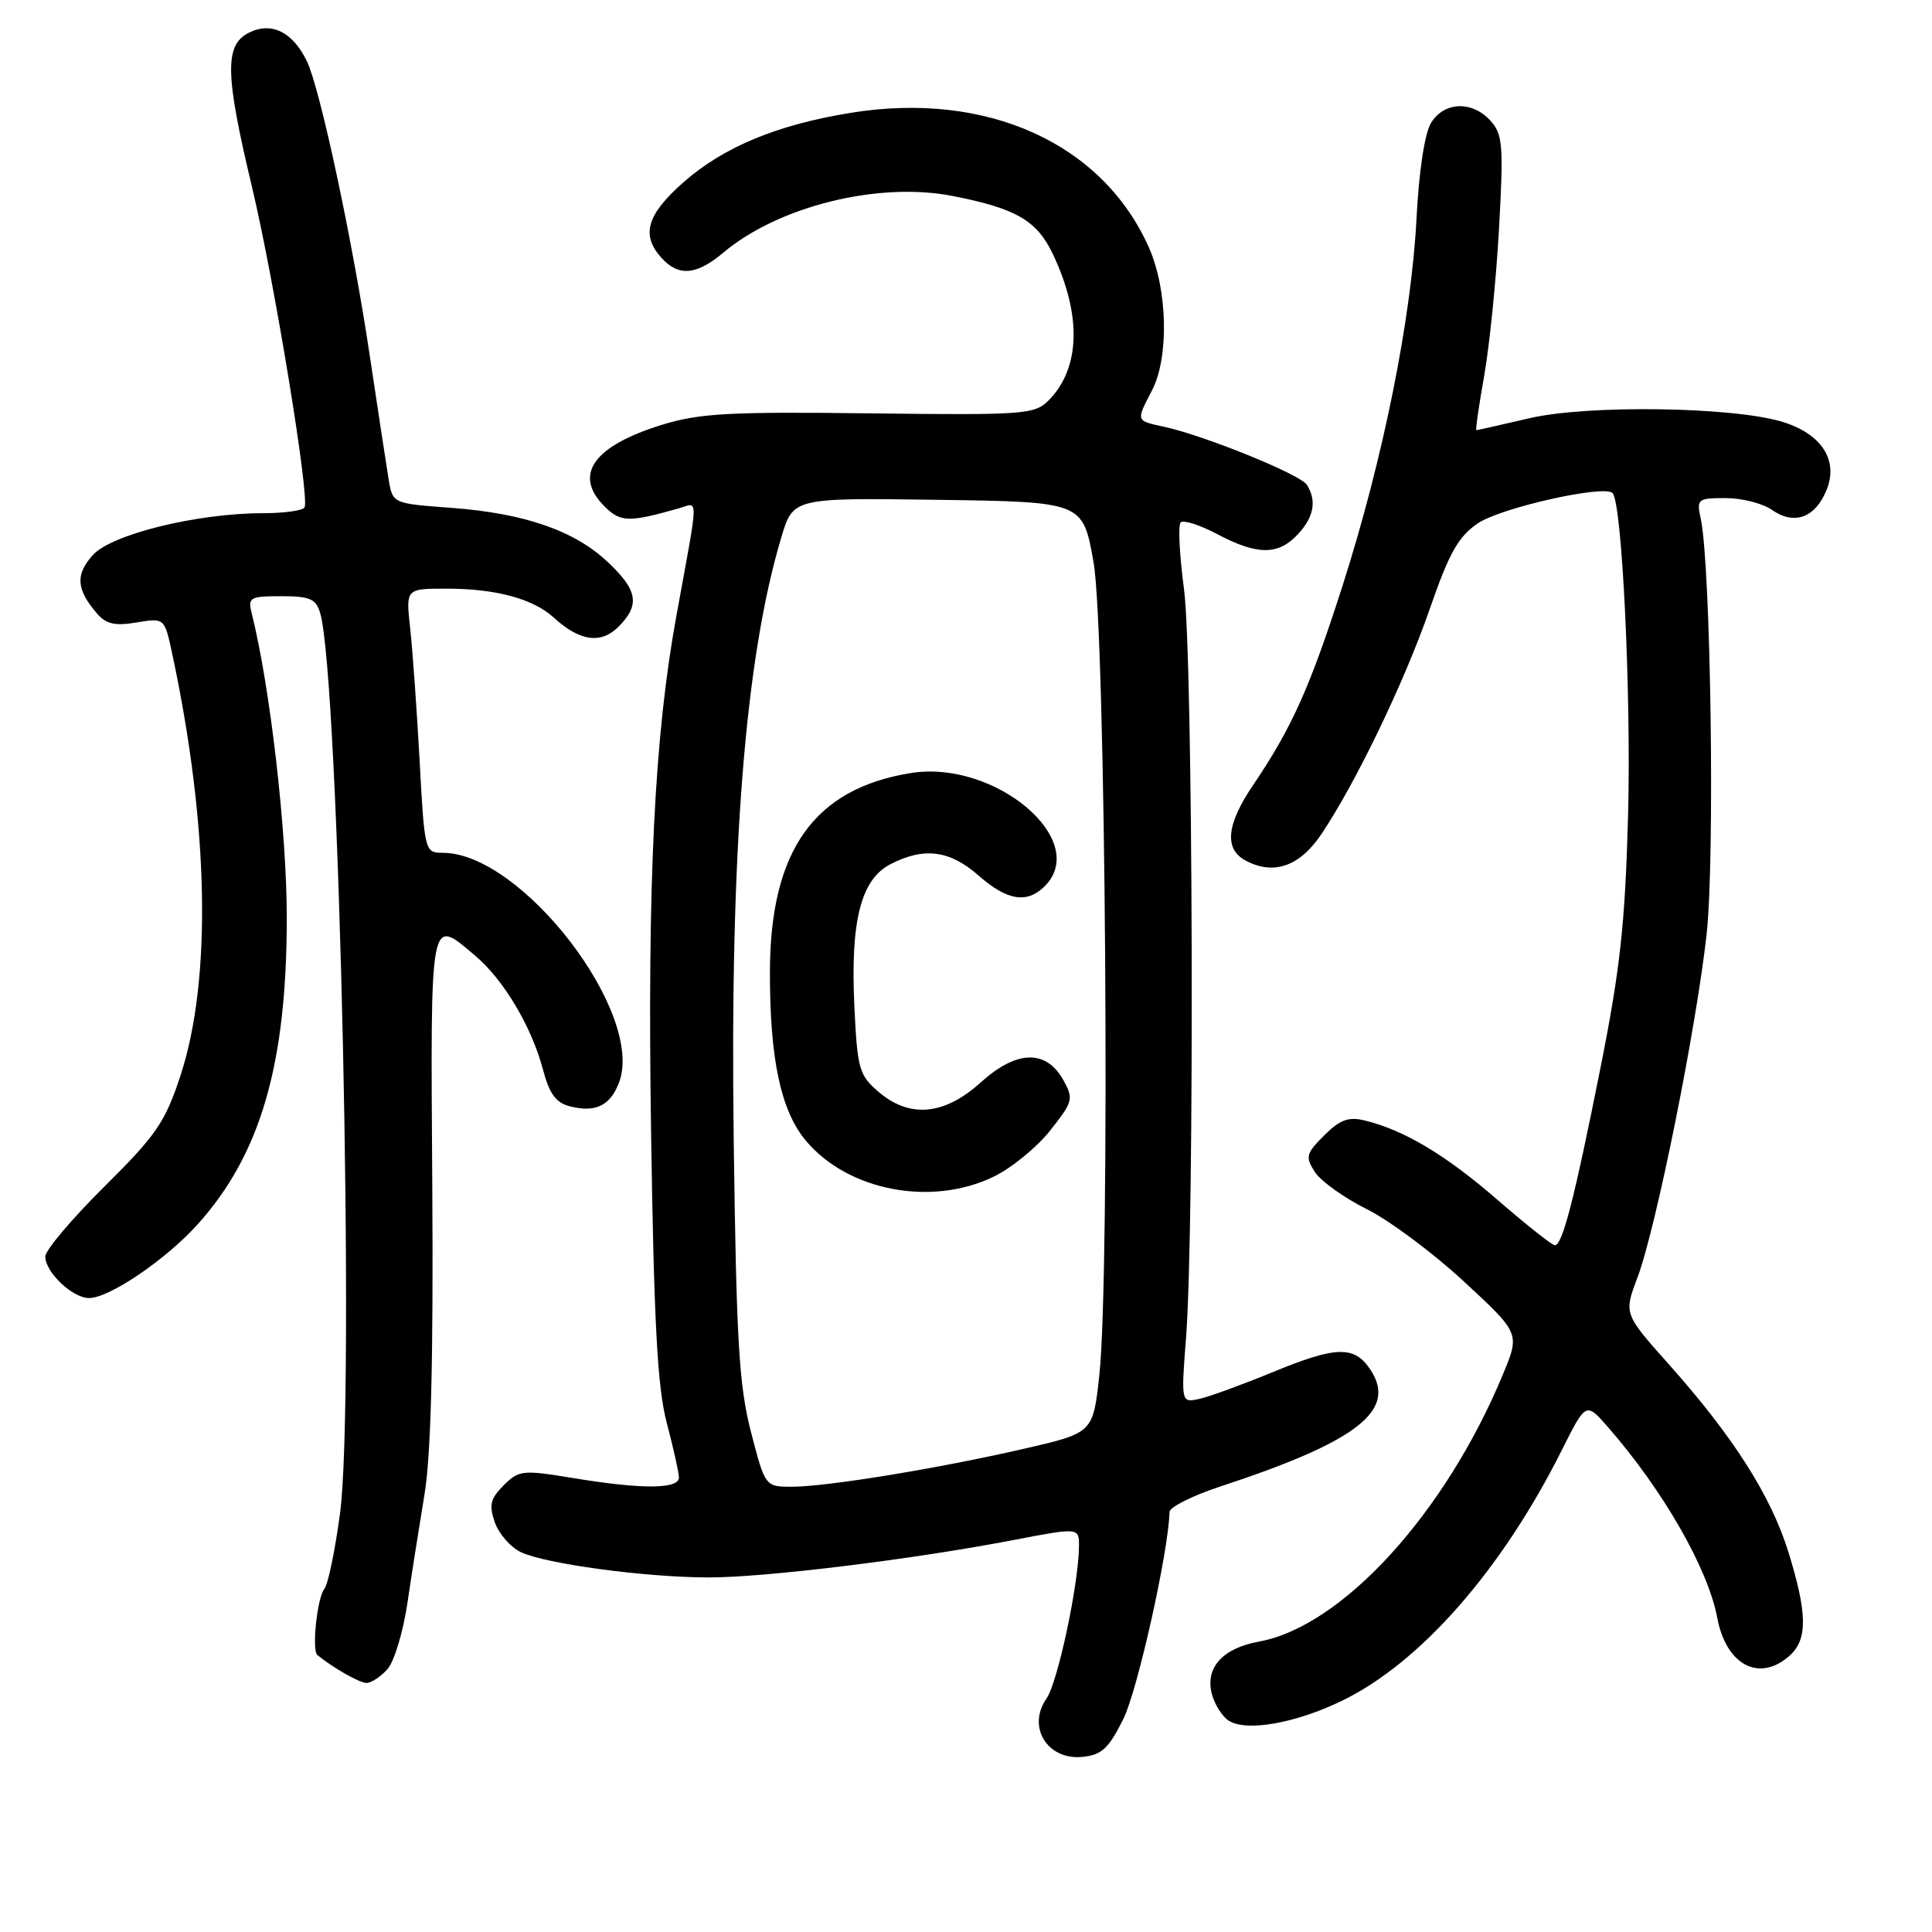 <?xml version="1.0" encoding="UTF-8" standalone="no"?>
<!DOCTYPE svg PUBLIC "-//W3C//DTD SVG 1.1//EN" "http://www.w3.org/Graphics/SVG/1.1/DTD/svg11.dtd" >
<svg xmlns="http://www.w3.org/2000/svg" xmlns:xlink="http://www.w3.org/1999/xlink" version="1.1" viewBox="0 0 256 256">
 <g >
 <path fill="currentColor"
d=" M 148.86 227.75 C 150.74 223.94 154.83 205.63 154.97 200.33 C 154.99 199.69 158.04 198.17 161.75 196.95 C 179.83 191.01 185.13 186.90 181.62 181.54 C 179.47 178.26 177.10 178.32 168.48 181.88 C 164.64 183.46 160.37 185.02 159.00 185.34 C 156.49 185.91 156.49 185.91 157.16 177.21 C 158.30 162.34 158.09 87.02 156.89 78.10 C 156.29 73.58 156.08 69.58 156.45 69.22 C 156.81 68.86 159.00 69.56 161.30 70.78 C 166.59 73.58 169.37 73.59 171.96 70.81 C 174.11 68.51 174.50 66.34 173.16 64.23 C 172.30 62.87 159.61 57.71 154.25 56.55 C 150.47 55.73 150.51 55.85 152.66 51.70 C 154.91 47.35 154.72 38.41 152.25 32.83 C 146.12 18.98 130.76 12.03 112.73 14.95 C 103.00 16.52 95.88 19.48 90.60 24.12 C 85.69 28.44 84.90 31.13 87.65 34.17 C 89.91 36.67 92.29 36.47 95.84 33.48 C 103.17 27.31 116.42 24.04 126.24 25.97 C 134.65 27.62 137.40 29.22 139.52 33.69 C 143.37 41.80 143.15 48.85 138.92 53.08 C 137.08 54.92 135.65 55.02 115.23 54.77 C 96.66 54.54 92.66 54.76 87.71 56.29 C 78.60 59.11 75.92 62.92 80.10 67.10 C 82.21 69.21 83.31 69.24 89.91 67.37 C 92.61 66.60 92.64 65.04 89.63 81.58 C 86.71 97.55 85.77 116.72 86.27 150.00 C 86.65 175.27 87.11 183.83 88.34 188.50 C 89.21 191.80 89.94 195.06 89.96 195.75 C 90.01 197.33 85.10 197.37 75.88 195.84 C 69.25 194.75 68.76 194.80 66.73 196.82 C 64.97 198.59 64.77 199.43 65.57 201.73 C 66.11 203.25 67.66 205.02 69.02 205.67 C 72.29 207.22 85.45 209.00 93.82 209.02 C 101.29 209.04 120.96 206.63 134.25 204.07 C 143.00 202.39 143.00 202.39 142.97 204.95 C 142.90 210.08 140.14 222.96 138.67 225.06 C 136.05 228.81 138.77 233.25 143.41 232.80 C 145.98 232.55 146.90 231.70 148.86 227.75 Z  M 177.80 225.37 C 188.21 220.33 198.98 208.05 206.96 192.13 C 210.15 185.76 210.15 185.76 213.09 189.13 C 220.39 197.50 226.32 207.85 227.54 214.35 C 228.73 220.68 233.16 222.98 237.17 219.35 C 239.53 217.21 239.48 213.77 236.99 205.71 C 234.68 198.23 229.68 190.37 221.14 180.79 C 215.16 174.08 215.16 174.08 216.97 169.29 C 219.42 162.80 224.75 136.34 226.14 123.75 C 227.24 113.76 226.69 74.92 225.36 68.75 C 224.79 66.12 224.94 66.00 228.66 66.00 C 230.80 66.00 233.56 66.70 234.79 67.56 C 237.73 69.62 240.50 68.63 242.01 64.97 C 243.64 61.03 241.43 57.54 236.26 55.92 C 229.81 53.90 210.42 53.61 202.69 55.41 C 198.94 56.28 195.76 57.00 195.63 57.00 C 195.49 57.00 195.96 53.74 196.67 49.75 C 197.37 45.76 198.26 36.99 198.63 30.25 C 199.24 19.26 199.12 17.79 197.50 16.00 C 195.08 13.33 191.39 13.45 189.64 16.25 C 188.78 17.62 188.02 22.61 187.69 29.04 C 186.99 42.32 183.28 60.75 177.93 77.50 C 173.60 91.04 171.18 96.44 166.06 104.00 C 162.50 109.25 162.18 112.49 165.05 114.03 C 168.77 116.02 172.24 114.80 175.11 110.50 C 179.72 103.61 186.14 90.25 189.45 80.69 C 192.02 73.25 193.24 71.09 195.83 69.34 C 198.89 67.27 212.54 64.21 213.67 65.33 C 214.93 66.60 216.15 91.89 215.73 108.00 C 215.34 122.38 214.69 128.35 212.07 141.50 C 208.58 159.01 207.03 165.00 206.02 165.00 C 205.65 165.00 202.24 162.29 198.43 158.99 C 191.58 153.04 186.04 149.73 180.80 148.46 C 178.69 147.95 177.52 148.38 175.46 150.45 C 173.05 152.85 172.94 153.29 174.23 155.30 C 175.01 156.51 178.09 158.71 181.07 160.20 C 184.06 161.68 189.85 165.99 193.95 169.78 C 201.40 176.67 201.40 176.67 199.16 182.08 C 191.52 200.52 177.84 215.51 166.82 217.52 C 162.01 218.40 159.70 220.95 160.56 224.40 C 160.93 225.84 161.96 227.48 162.86 228.03 C 165.23 229.48 171.69 228.33 177.80 225.37 Z  M 51.32 221.20 C 52.22 220.21 53.41 216.27 53.98 212.45 C 54.54 208.63 55.57 202.12 56.25 198.00 C 57.11 192.85 57.43 180.10 57.28 157.25 C 57.04 120.71 56.90 121.52 62.94 126.61 C 66.72 129.79 70.46 136.06 71.95 141.74 C 72.80 144.95 73.67 146.13 75.53 146.60 C 78.92 147.45 80.85 146.51 82.02 143.46 C 85.50 134.31 69.16 113.00 58.66 113.00 C 56.29 113.00 56.25 112.84 55.60 100.75 C 55.23 94.01 54.67 86.14 54.35 83.25 C 53.77 78.00 53.77 78.00 59.14 78.00 C 65.72 78.00 70.64 79.33 73.41 81.86 C 76.82 84.98 79.63 85.37 81.95 83.05 C 84.83 80.17 84.52 78.22 80.54 74.48 C 76.11 70.30 69.49 68.01 59.77 67.29 C 52.05 66.72 52.04 66.71 51.51 63.61 C 51.23 61.90 50.10 54.49 49.00 47.16 C 46.76 32.07 42.41 11.70 40.66 8.10 C 38.79 4.23 35.95 2.84 32.99 4.33 C 29.74 5.96 29.81 9.77 33.38 24.73 C 36.35 37.18 41.08 66.05 40.35 67.24 C 40.09 67.66 37.64 68.00 34.90 68.00 C 26.12 68.00 14.77 70.79 12.29 73.56 C 9.96 76.15 10.11 78.11 12.86 81.30 C 14.05 82.70 15.25 82.96 18.11 82.48 C 21.80 81.86 21.80 81.86 22.83 86.68 C 27.68 109.36 28.08 129.80 23.92 142.50 C 21.89 148.69 20.72 150.40 13.81 157.25 C 9.51 161.51 6.00 165.67 6.00 166.50 C 6.00 168.57 9.61 172.00 11.80 172.00 C 14.49 172.00 21.99 166.90 26.21 162.21 C 34.53 152.95 38.00 141.01 38.00 121.59 C 38.00 110.16 35.79 90.98 33.36 81.30 C 32.82 79.16 33.09 79.00 37.27 79.00 C 41.07 79.00 41.87 79.35 42.43 81.25 C 44.95 89.82 47.06 185.44 45.06 200.49 C 44.40 205.42 43.47 209.94 42.98 210.53 C 42.03 211.67 41.29 218.68 42.05 219.30 C 44.18 221.03 47.65 223.00 48.57 223.00 C 49.18 223.00 50.42 222.19 51.32 221.20 Z  M 99.51 189.75 C 97.92 183.62 97.57 177.64 97.22 151.00 C 96.72 112.61 98.72 87.29 103.52 71.23 C 105.09 65.96 105.09 65.96 124.29 66.23 C 143.49 66.50 143.49 66.50 144.90 74.50 C 146.52 83.66 147.12 168.72 145.67 182.18 C 144.84 189.86 144.84 189.86 135.73 191.96 C 124.31 194.58 109.61 196.99 104.94 197.00 C 101.39 197.00 101.39 197.00 99.51 189.75 Z  M 131.66 155.92 C 134.02 154.78 137.40 152.02 139.16 149.79 C 142.18 145.98 142.28 145.60 140.90 143.12 C 138.61 139.02 134.70 139.13 129.95 143.43 C 125.11 147.80 120.52 148.21 116.37 144.64 C 113.84 142.47 113.60 141.59 113.21 133.39 C 112.67 122.05 114.06 116.54 117.99 114.51 C 122.42 112.22 125.84 112.65 129.65 116.00 C 133.46 119.35 136.08 119.77 138.43 117.43 C 144.51 111.35 131.86 100.65 120.70 102.43 C 107.90 104.48 102.06 112.69 102.02 128.70 C 101.99 140.31 103.46 147.20 106.80 151.17 C 112.38 157.80 123.42 159.91 131.66 155.92 Z "/>
</g>
</svg>